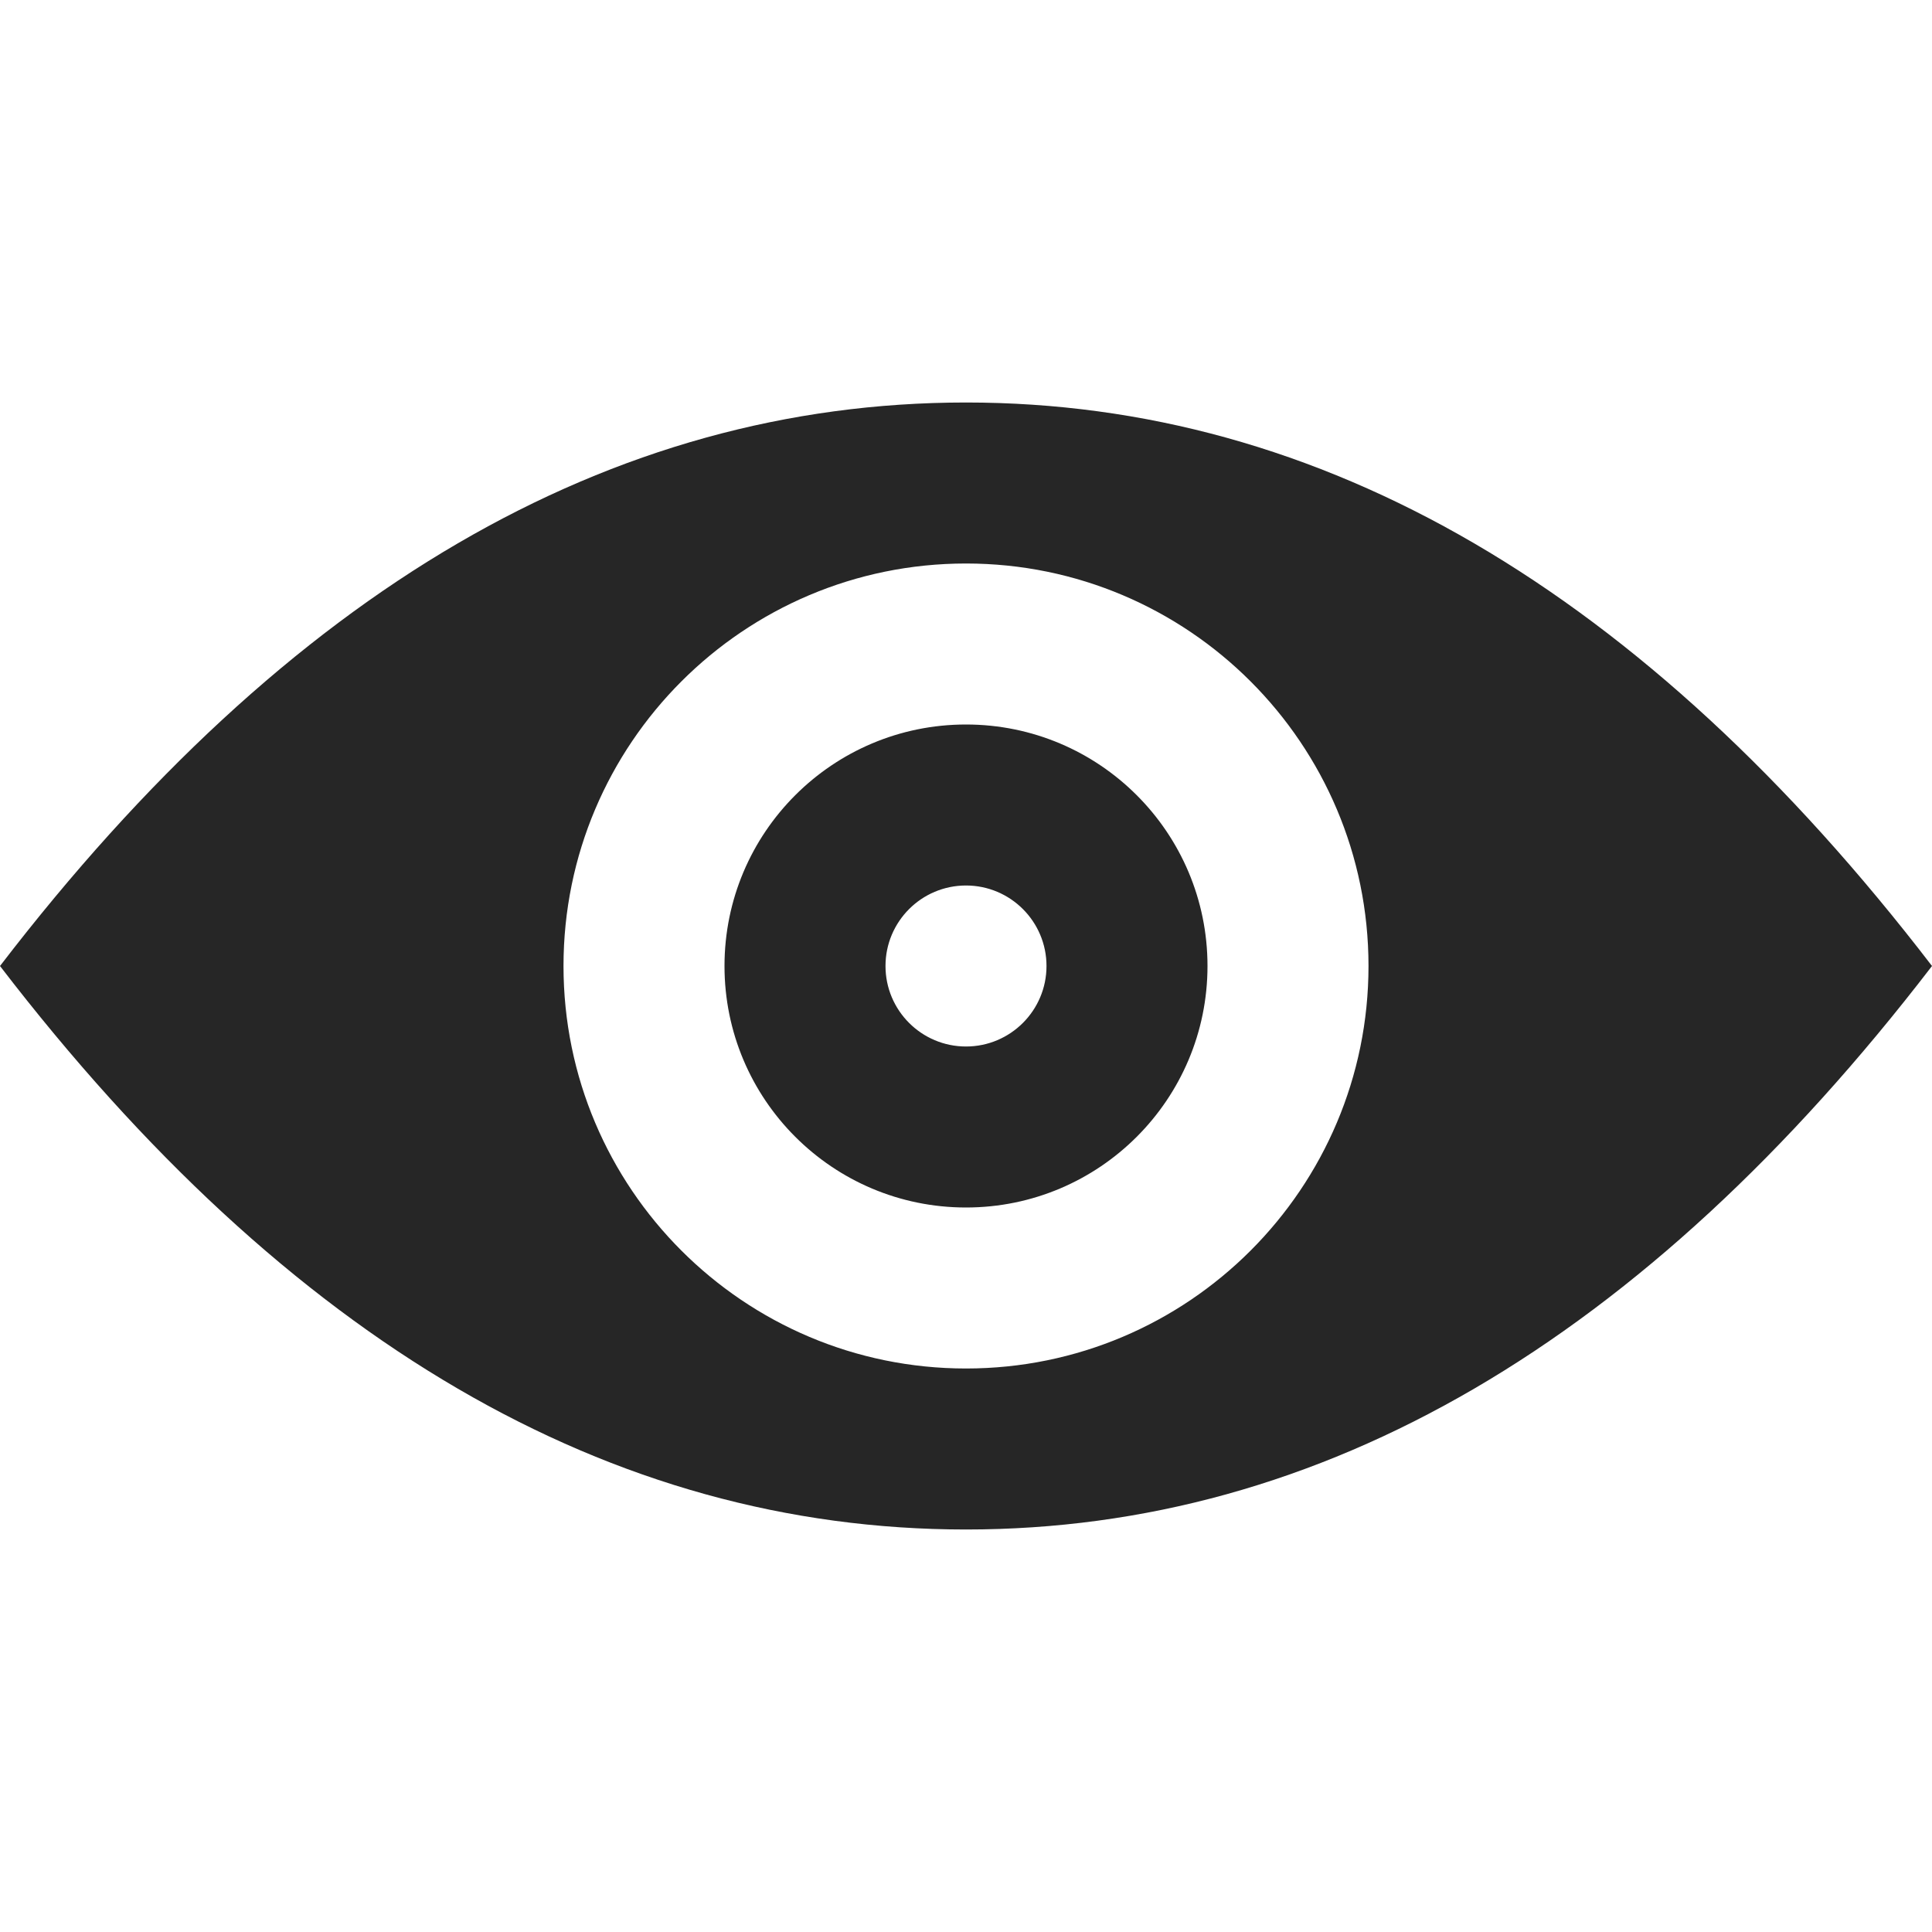 <svg xmlns="http://www.w3.org/2000/svg" width="24" height="24" fill="none" viewBox="0 0 24 24"><path fill="#262626" fill-rule="evenodd" d="M24 12c-3.582-4.667-7.582-7-12-7-4.418 0-8.418 2.333-12 7 3.582 4.667 7.582 7 12 7 4.418 0 8.418-2.333 12-7Zm-12 5c2.761 0 5-2.239 5-5 0-2.761-2.239-5-5-5-2.761 0-5 2.239-5 5 0 2.761 2.239 5 5 5Zm3-5c0 1.657-1.343 3-3 3s-3-1.343-3-3 1.343-3 3-3 3 1.343 3 3Zm-3 1c.552 0 1-.448 1-1s-.448-1-1-1-1 .448-1 1 .448 1 1 1Z" clip-rule="evenodd"/></svg>